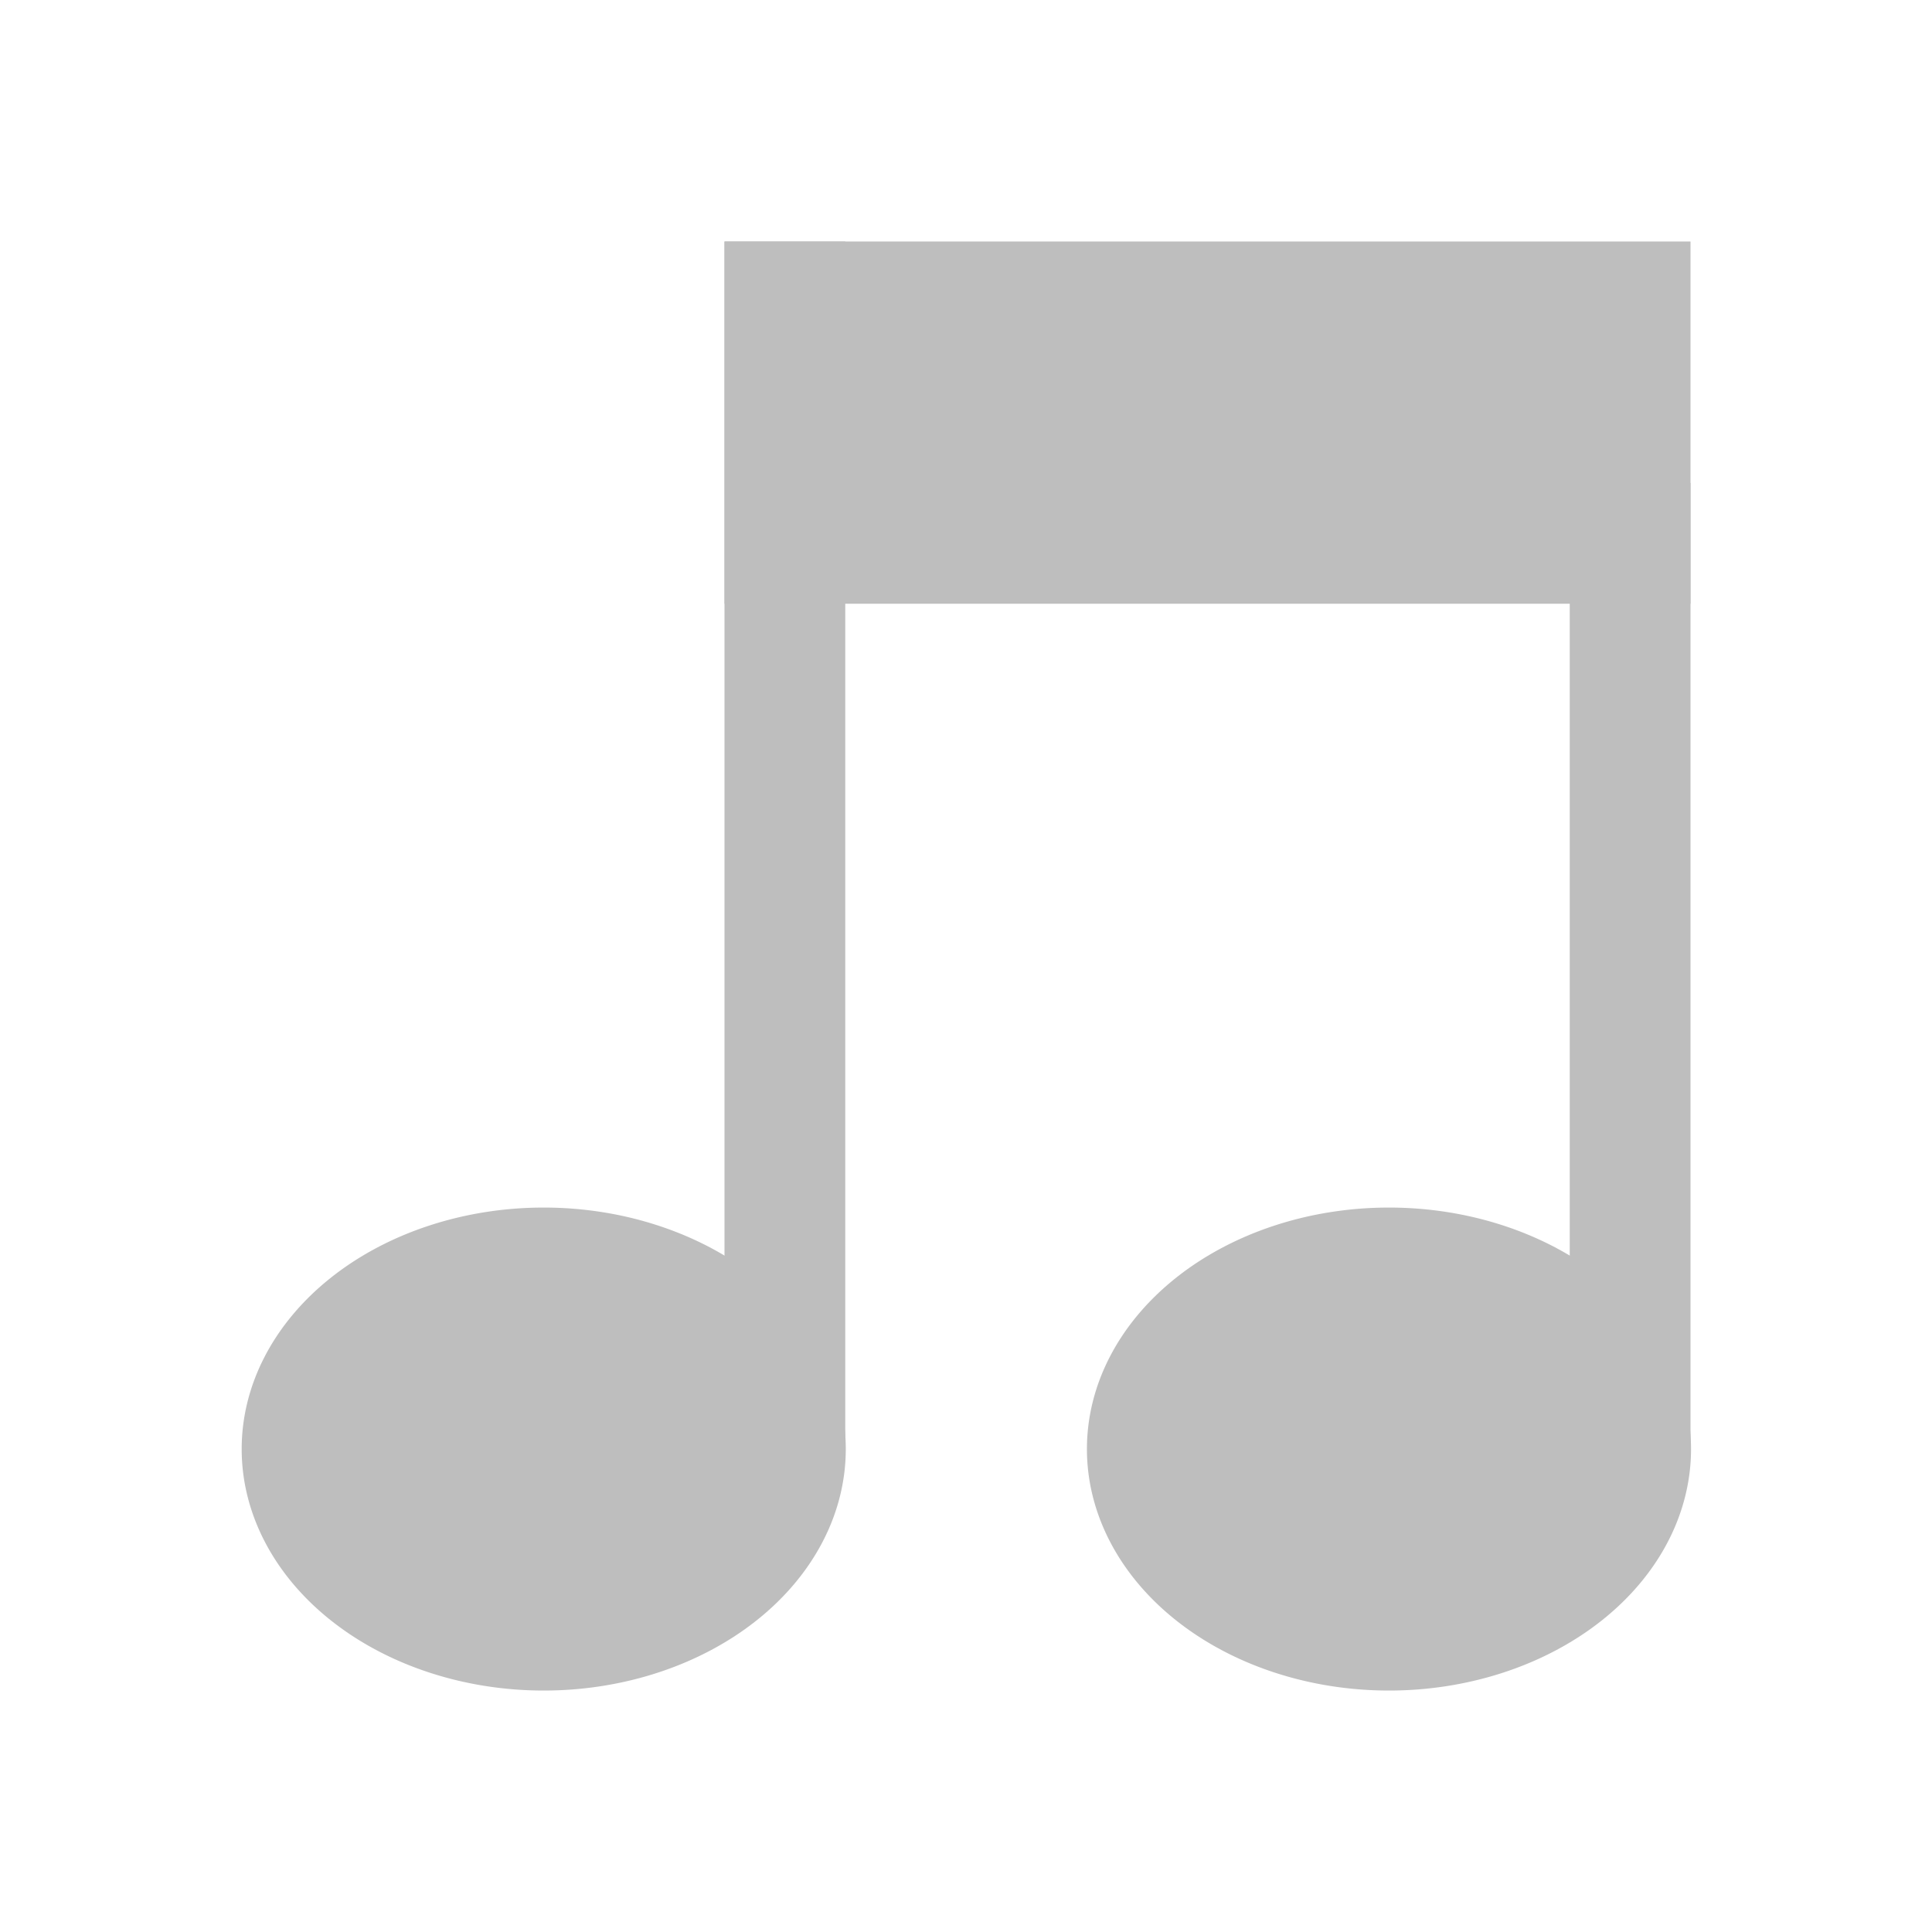 <?xml version="1.0" encoding="UTF-8" standalone="no"?>
<!-- Created with Inkscape (http://www.inkscape.org/) -->

<svg
   xmlns:dc="http://purl.org/dc/elements/1.1/"
   xmlns:cc="http://creativecommons.org/ns#"
   xmlns:rdf="http://www.w3.org/1999/02/22-rdf-syntax-ns#"
   xmlns:svg="http://www.w3.org/2000/svg"
   xmlns="http://www.w3.org/2000/svg"
   xmlns:sodipodi="http://sodipodi.sourceforge.net/DTD/sodipodi-0.dtd"
   xmlns:inkscape="http://www.inkscape.org/namespaces/inkscape"
   width="16"
   height="16"
   id="svg2"
   version="1.1"
   inkscape:version="0.48.3.1 r9886"
   sodipodi:docname="audio-x-generic-symbolic.svg">
  <defs
     id="defs4" />
  <sodipodi:namedview
     id="base"
     pagecolor="#ffffff"
     bordercolor="#666666"
     borderopacity="1.0"
     inkscape:pageopacity="0.0"
     inkscape:pageshadow="2"
     inkscape:zoom="22.4"
     inkscape:cx="8.8266956"
     inkscape:cy="4.7755143"
     inkscape:document-units="px"
     inkscape:current-layer="layer1"
     showgrid="false"
     inkscape:window-width="1280"
     inkscape:window-height="749"
     inkscape:window-x="0"
     inkscape:window-y="24"
     inkscape:window-maximized="1" />
  <g
     inkscape:label="Livello 1"
     inkscape:groupmode="layer"
     id="layer1"
     transform="translate(0,-1036.362)">
    <path
       sodipodi:type="arc"
       style="fill:#bebebe;fill-opacity:1;stroke:none"
       id="path2985"
       sodipodi:cx="7.9139743"
       sodipodi:cy="11.066964"
       sodipodi:rx="4.2979026"
       sodipodi:ry="2.65625"
       d="m 12.212,11.067 a 4.298,2.656 0 1 1 -8.596,0 4.298,2.656 0 1 1 8.596,0 z"
       transform="matrix(0.582,0,0,0.753,-0.103,1040.029)" />
    <rect
       style="fill:#bebebe;fill-opacity:1;stroke:none"
       id="rect2987"
       width="1"
       height="10"
       x="6"
       y="1038.362" />
    <path
       transform="matrix(0.582,0,0,0.753,6.897,1040.029)"
       d="m 12.212,11.067 a 4.298,2.656 0 1 1 -8.596,0 4.298,2.656 0 1 1 8.596,0 z"
       sodipodi:ry="2.65625"
       sodipodi:rx="4.2979026"
       sodipodi:cy="11.066964"
       sodipodi:cx="7.9139743"
       id="path3778"
       style="fill:#bebebe;fill-opacity:1;stroke:none"
       sodipodi:type="arc" />
    <rect
       y="1040.362"
       x="13"
       height="8"
       width="1"
       id="rect3780"
       style="fill:#bebebe;fill-opacity:1;stroke:none" />
    <rect
       style="fill:#bebebe;fill-opacity:1;stroke:none"
       id="rect3782"
       width="8"
       height="3"
       x="6"
       y="1038.362" />
  </g>
</svg>
